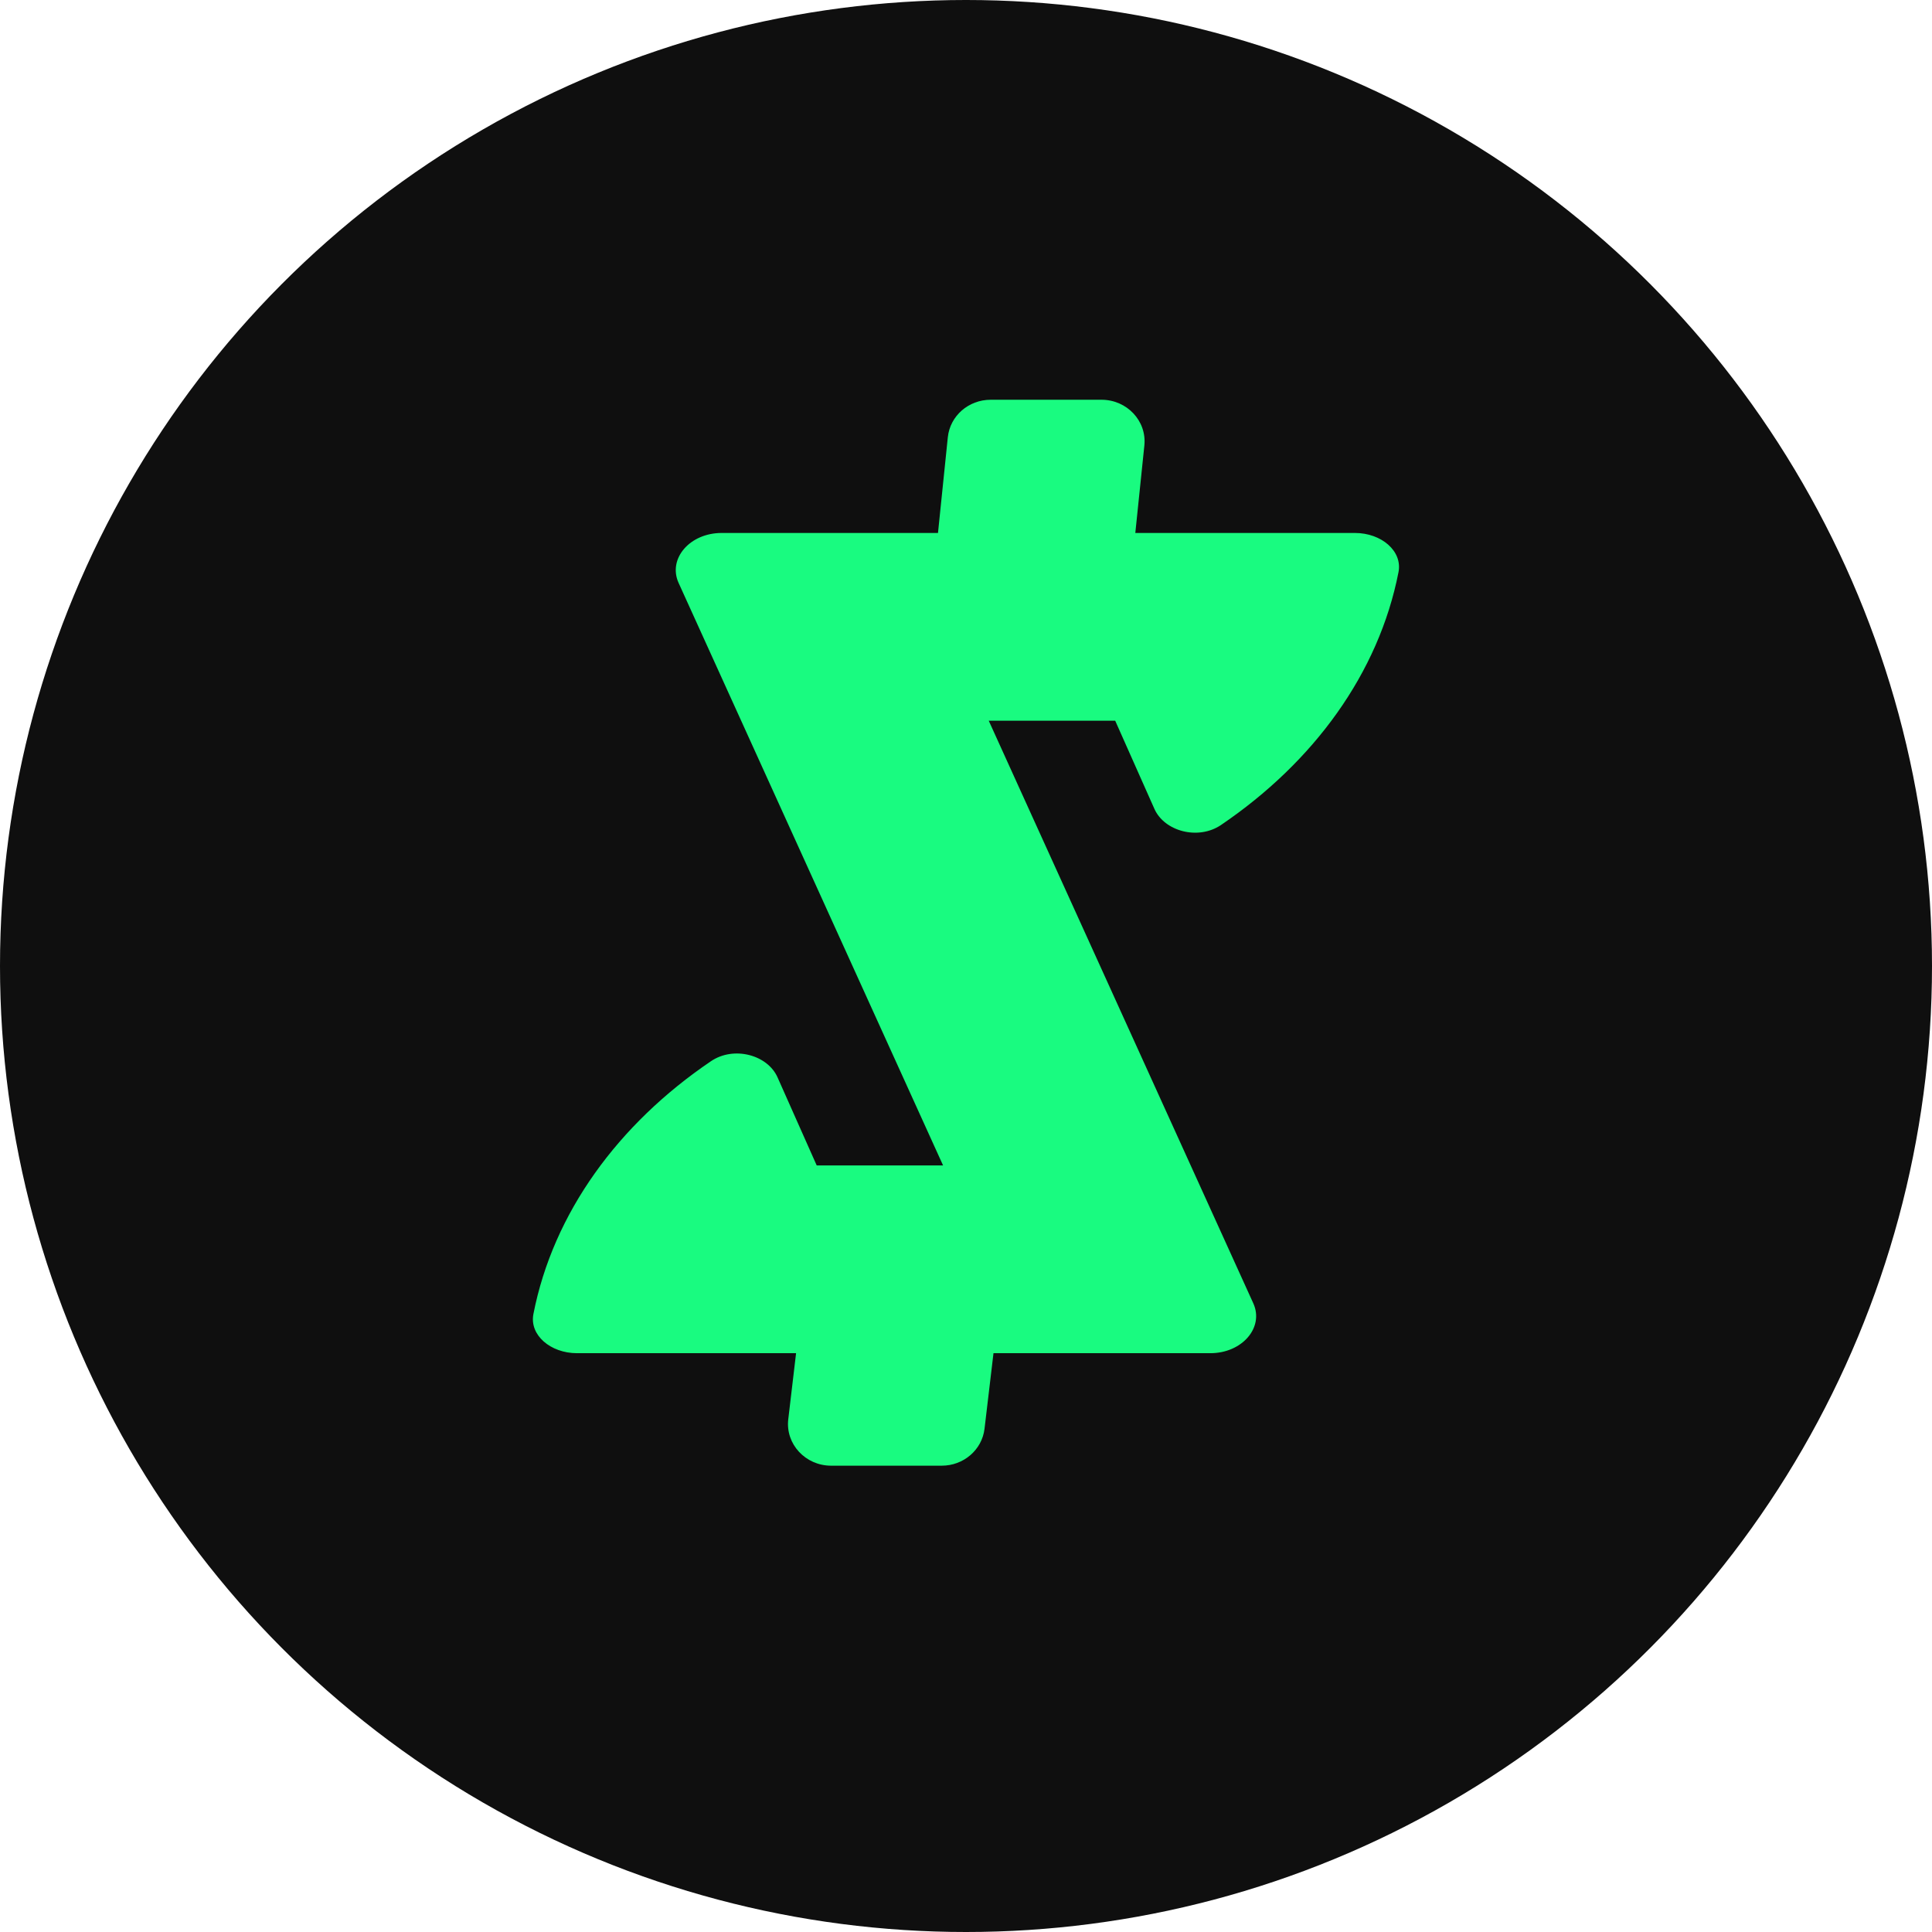 <svg width="22" height="22" viewBox="0 0 22 22" fill="none" xmlns="http://www.w3.org/2000/svg">
<circle cx="11" cy="11" r="11" fill="#0F0F0F"/>
<path d="M12.543 4.552C12.833 4.552 13.06 4.794 13.031 5.073L12.928 6.069L15.429 6.069C15.73 6.069 15.972 6.275 15.925 6.515C15.7 7.666 14.96 8.678 13.903 9.395C13.643 9.57 13.259 9.467 13.145 9.21L12.699 8.207L11.259 8.207L14.272 14.842C14.396 15.117 14.144 15.409 13.782 15.409H11.313L11.211 16.269C11.183 16.509 10.973 16.69 10.724 16.69H9.464C9.171 16.69 8.943 16.443 8.976 16.162L9.065 15.409H6.57C6.269 15.409 6.027 15.203 6.074 14.963H6.074C6.299 13.813 7.039 12.8 8.096 12.084C8.356 11.908 8.74 12.011 8.854 12.268L9.3 13.271H10.739L7.727 6.637C7.603 6.362 7.855 6.069 8.217 6.069L10.681 6.069L10.793 4.979C10.818 4.736 11.029 4.552 11.281 4.552H12.543Z" fill="#19FB80"/>
</svg>
